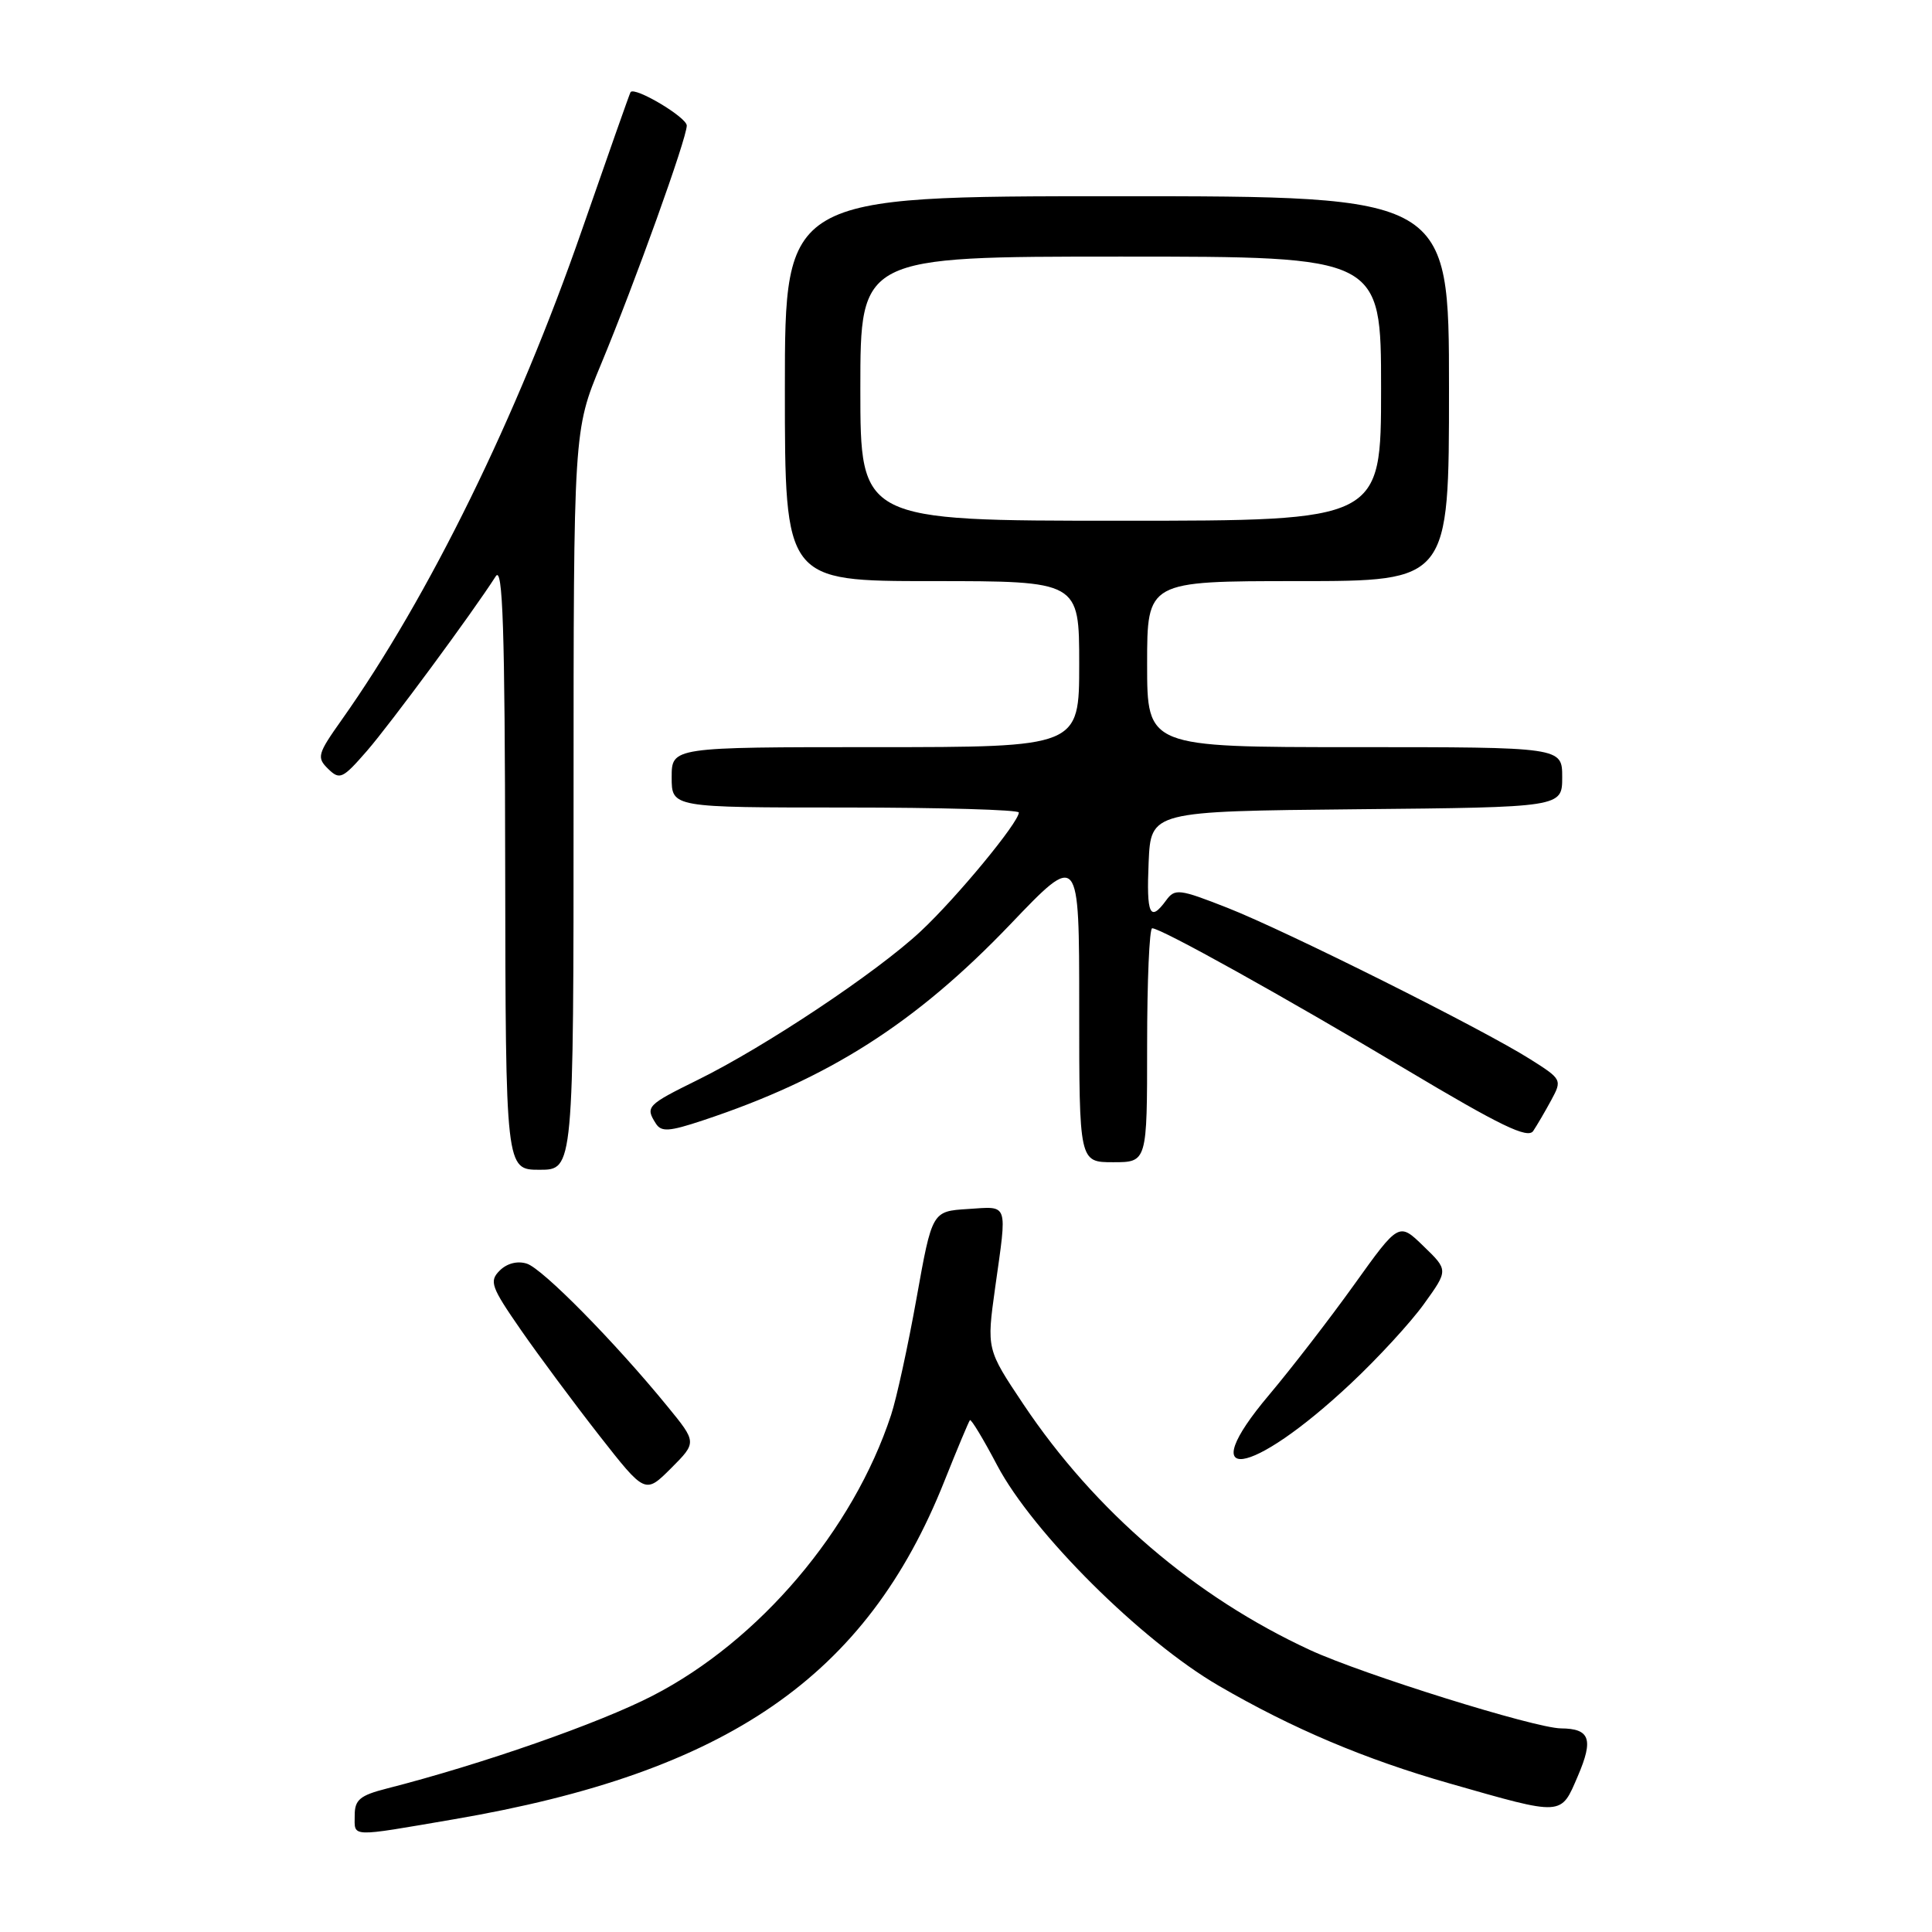 <?xml version="1.0" encoding="UTF-8" standalone="no"?>
<!DOCTYPE svg PUBLIC "-//W3C//DTD SVG 1.1//EN" "http://www.w3.org/Graphics/SVG/1.1/DTD/svg11.dtd" >
<svg xmlns="http://www.w3.org/2000/svg" xmlns:xlink="http://www.w3.org/1999/xlink" version="1.1" viewBox="0 0 256 256">
 <g >
 <path fill="currentColor"
d=" M 60.17 241.06 C 96.42 234.86 114.83 222.17 125.14 196.25 C 126.84 191.99 128.36 188.36 128.52 188.18 C 128.68 188.00 130.31 190.70 132.14 194.18 C 136.86 203.11 151.23 217.41 161.49 223.37 C 171.24 229.04 180.88 233.12 192.06 236.31 C 207.25 240.65 206.78 240.67 209.08 235.32 C 211.17 230.44 210.68 229.05 206.83 229.02 C 203.36 228.98 180.62 221.88 173.59 218.64 C 158.32 211.58 145.08 200.23 135.61 186.08 C 130.73 178.78 130.73 178.78 131.86 170.64 C 133.47 159.18 133.70 159.85 128.25 160.20 C 123.51 160.50 123.51 160.50 121.45 172.00 C 120.32 178.32 118.80 185.30 118.07 187.50 C 113.05 202.76 100.62 217.40 86.50 224.68 C 79.44 228.33 63.80 233.79 51.25 236.99 C 47.69 237.90 47.00 238.48 47.00 240.54 C 47.00 243.49 46.14 243.46 60.17 241.06 Z  M 88.42 186.33 C 81.46 177.81 71.89 168.10 69.81 167.44 C 68.56 167.04 67.17 167.40 66.21 168.36 C 64.80 169.77 65.06 170.51 69.01 176.21 C 71.41 179.67 76.10 185.98 79.43 190.24 C 85.49 197.97 85.49 197.97 88.92 194.55 C 92.34 191.12 92.34 191.12 88.42 186.33 Z  M 178.95 183.36 C 182.55 179.99 186.94 175.22 188.70 172.76 C 191.91 168.30 191.91 168.30 188.63 165.13 C 185.36 161.95 185.36 161.95 179.43 170.23 C 176.17 174.78 171.10 181.34 168.17 184.82 C 157.97 196.90 165.61 195.87 178.95 183.36 Z  M 76.00 106.01 C 76.00 57.02 76.00 57.02 79.64 48.26 C 84.17 37.35 91.00 18.34 91.00 16.64 C 91.00 15.54 84.09 11.43 83.55 12.21 C 83.44 12.37 80.54 20.60 77.10 30.50 C 68.52 55.24 56.83 79.06 45.28 95.38 C 42.07 99.91 41.94 100.37 43.48 101.88 C 45.02 103.38 45.40 103.20 48.62 99.50 C 51.72 95.93 62.58 81.22 65.69 76.36 C 66.62 74.90 66.90 83.22 66.94 114.75 C 67.00 155.00 67.00 155.00 71.50 155.00 C 76.00 155.00 76.00 155.00 76.00 106.01 Z  M 152.00 138.50 C 152.00 129.97 152.30 123.00 152.67 123.00 C 153.85 123.00 169.99 131.98 186.34 141.73 C 198.82 149.18 202.44 150.93 203.16 149.86 C 203.66 149.11 204.74 147.27 205.55 145.77 C 207.00 143.09 206.96 143.00 202.76 140.35 C 196.41 136.33 170.49 123.38 162.64 120.29 C 156.25 117.78 155.68 117.71 154.52 119.30 C 152.37 122.24 151.90 121.21 152.20 114.25 C 152.50 107.50 152.50 107.50 179.75 107.23 C 207.00 106.97 207.00 106.97 207.00 102.98 C 207.00 99.00 207.00 99.00 179.50 99.00 C 152.00 99.00 152.00 99.00 152.00 88.00 C 152.00 77.00 152.00 77.00 172.00 77.00 C 192.00 77.00 192.00 77.00 192.00 51.50 C 192.00 26.00 192.00 26.00 148.00 26.00 C 104.00 26.00 104.00 26.00 104.00 51.50 C 104.00 77.00 104.00 77.00 123.50 77.00 C 143.00 77.00 143.00 77.00 143.00 88.00 C 143.00 99.00 143.00 99.00 116.00 99.00 C 89.00 99.00 89.00 99.00 89.00 103.00 C 89.00 107.00 89.00 107.00 112.00 107.00 C 124.65 107.00 135.00 107.30 135.00 107.66 C 135.00 108.97 126.77 118.94 122.02 123.38 C 116.21 128.82 101.40 138.69 92.44 143.10 C 85.71 146.42 85.49 146.65 86.90 148.87 C 87.62 150.01 88.65 149.95 93.13 148.46 C 109.82 142.93 121.34 135.58 133.88 122.47 C 143.00 112.92 143.00 112.92 143.00 133.46 C 143.00 154.00 143.00 154.00 147.50 154.00 C 152.00 154.00 152.00 154.00 152.00 138.50 Z  M 114.00 51.50 C 114.00 34.00 114.00 34.00 148.50 34.00 C 183.00 34.00 183.00 34.00 183.00 51.50 C 183.00 69.00 183.00 69.00 148.50 69.00 C 114.00 69.00 114.00 69.00 114.00 51.50 Z "/>
</g>
</svg>